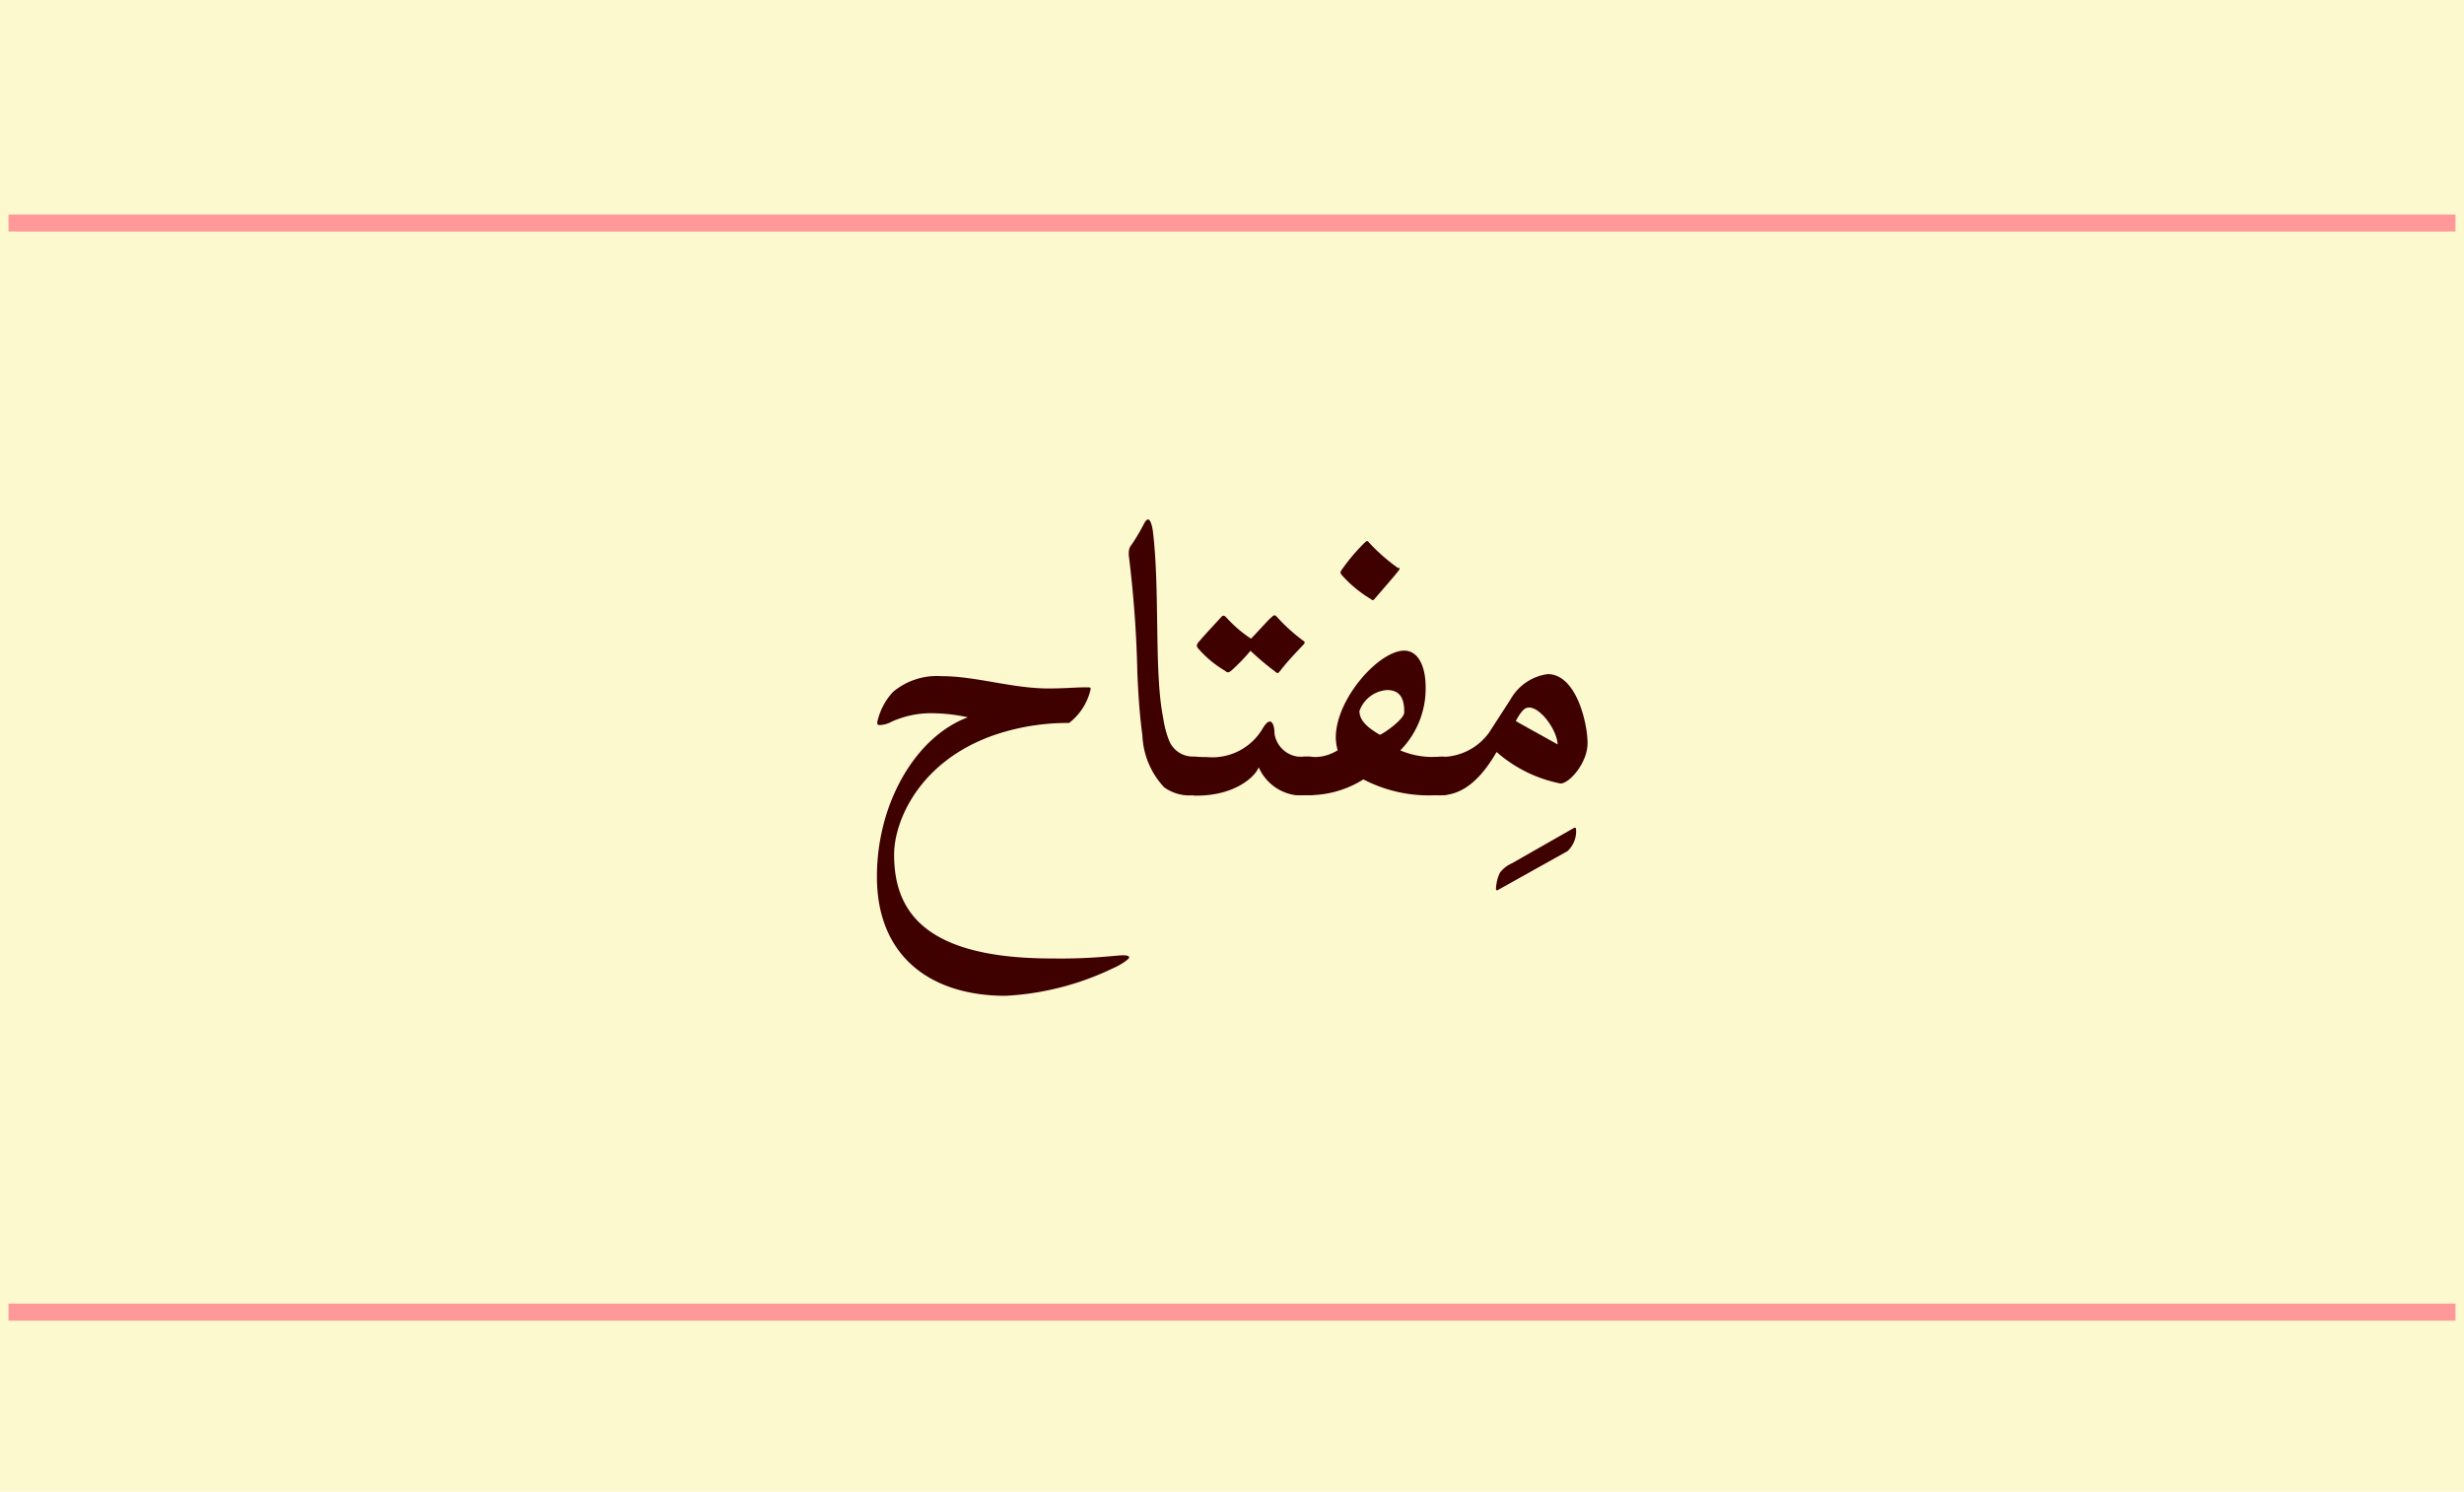 <svg id="Layer_1" data-name="Layer 1" xmlns="http://www.w3.org/2000/svg" viewBox="0 0 156.31 94.65">
  <title>key2</title>
  <g>
    <g id="_Group_" data-name="&lt;Group&gt;">
      <rect id="_Rectangle_" data-name="&lt;Rectangle&gt;" width="156.31" height="94.65" style="fill: #fdf9ce"/>
      <line id="_Path_" data-name="&lt;Path&gt;" x1="0.54" y1="14.15" x2="155.77" y2="14.15" style="fill: none;stroke: #f99;stroke-miterlimit: 10;stroke-width: 1.082px"/>
      <line id="_Path_2" data-name="&lt;Path&gt;" x1="0.54" y1="83.25" x2="155.77" y2="83.25" style="fill: none;stroke: #f99;stroke-miterlimit: 10;stroke-width: 1.082px"/>
    </g>
    <g>
      <path d="M71.25,60.61c.31,0,.38.06.38.15s-.56.48-1,.66a17.85,17.85,0,0,1-6.84,1.76c-4.73,0-8.16-2.48-8.16-7.56,0-4.69,2.48-8.89,5.77-10.11a11.14,11.14,0,0,0-2.29-.26,6.06,6.06,0,0,0-2.55.54,1.66,1.66,0,0,1-.75.21c-.1,0-.16,0-.16-.18a4.12,4.12,0,0,1,1-1.92,4.32,4.32,0,0,1,3.06-1c2.23,0,4.48.78,6.81.78,1,0,1.73-.07,2.24-.07s.42,0,.42.15a3.75,3.75,0,0,1-1.36,2.11,14.39,14.39,0,0,0-4.7.75c-4.78,1.64-6.4,5.45-6.4,7.6,0,3.46,1.77,6.59,10,6.59C69.25,60.85,70.77,60.61,71.25,60.61Z" style="fill: #3f0000"/>
      <path d="M75.65,50.46a2.73,2.73,0,0,1-1.8-.51,5.12,5.12,0,0,1-1.38-3.31c-.16-1.16-.26-2.49-.32-4a72.19,72.19,0,0,0-.54-7.38,1.81,1.81,0,0,1,0-.26.69.69,0,0,1,.16-.42,11.63,11.63,0,0,0,.76-1.27c.16-.31.22-.35.31-.35s.21.19.29.7c.47,3.76.07,9,.66,11.89A6.18,6.18,0,0,0,74.17,47a1.62,1.62,0,0,0,1.54,1c.85,0,1.27.4,1.29,1.17,0,1-.45,1.27-1.14,1.27Z" style="fill: #3f0000"/>
      <path d="M80.85,46.54A1.73,1.73,0,0,0,82.3,48a3.37,3.37,0,0,0,.51,0H83c.92,0,.92.75.92,1.1s0,1.35-.89,1.35H82.8a5.23,5.23,0,0,1-.62,0,3,3,0,0,1-2.33-1.77c-.26.66-1.58,1.8-3.94,1.8h-.1a1.09,1.09,0,0,1-1-1.22,1.1,1.1,0,0,1,1-1.23h.73a3.7,3.7,0,0,0,3.5-1.71c.28-.48.41-.54.53-.54S80.85,46,80.85,46.54Zm-.25-7.32c.19-.19.26-.23.37-.12a11.39,11.39,0,0,0,1.66,1.52c.18.12.18.16,0,.34-.5.53-1,1.05-1.44,1.63-.12.15-.16.15-.32,0a16.7,16.7,0,0,1-1.54-1.3,12.74,12.74,0,0,1-1.22,1.26c-.13.09-.21.18-.41,0A6.83,6.83,0,0,1,76,41.13c-.1-.13-.1-.19,0-.35.4-.48,1-1.11,1.48-1.64.12-.12.19-.1.34.06a7.85,7.85,0,0,0,1.54,1.32C79.75,40.13,80.34,39.46,80.6,39.21Z" style="fill: #3f0000"/>
      <path d="M91.44,48c.72,0,1.07.4,1.07,1.2s-.35,1.25-1.07,1.25h-.29a9,9,0,0,1-4.66-1,6.49,6.49,0,0,1-3.46,1H82.8q-1,0-1-1.27c0-.78.35-1.17,1-1.17h.23a2.76,2.76,0,0,0,1.83-.41,3,3,0,0,1-.12-.81c0-2.45,2.74-5.51,4.34-5.51.89,0,1.36,1,1.36,2.33a5.59,5.59,0,0,1-1.61,4,5.23,5.23,0,0,0,2.3.41Zm-2.72-12c.1.06.07.12,0,.21-.26.34-1.13,1.33-1.52,1.79-.09.1-.13.1-.25,0a7.77,7.77,0,0,1-1.86-1.55c-.07-.12-.07-.13,0-.26a12,12,0,0,1,1.39-1.67c.21-.21.25-.22.32-.15A11.56,11.56,0,0,0,88.72,36.06ZM88,43.78a2,2,0,0,0-1.76,1.33c0,.54.4,1,1.3,1.51.32-.13,1.54-1,1.54-1.42C89.1,44.31,88.8,43.78,88,43.78Z" style="fill: #3f0000"/>
      <path d="M99.83,52.54c.1-.06.15,0,.15.06A1.73,1.73,0,0,1,99.44,54L95,56.48c-.09,0-.1,0-.1-.06a2.6,2.6,0,0,1,.25-1.05,1.9,1.9,0,0,1,.75-.59Z" style="fill: #3f0000"/>
      <path d="M91.35,50.46h-.12q-1.05,0-1.05-1.27c0-.78.4-1.17,1.07-1.17h.07a3.71,3.71,0,0,0,3.15-1.55l1.35-2.09a3.2,3.2,0,0,1,2.36-1.61c1.82,0,2.53,3.12,2.53,4.38S99.55,49.71,99,49.71a8.66,8.66,0,0,1-4.06-2C93.84,49.61,92.68,50.46,91.35,50.46ZM97,44.89c-.19,0-.34.09-.53.35a3.15,3.15,0,0,0-.31.51c.48.28,2,1.11,2.65,1.48C98.79,46.36,97.75,44.89,97,44.89Z" style="fill: #3f0000"/>
    </g>
  </g>
</svg>
